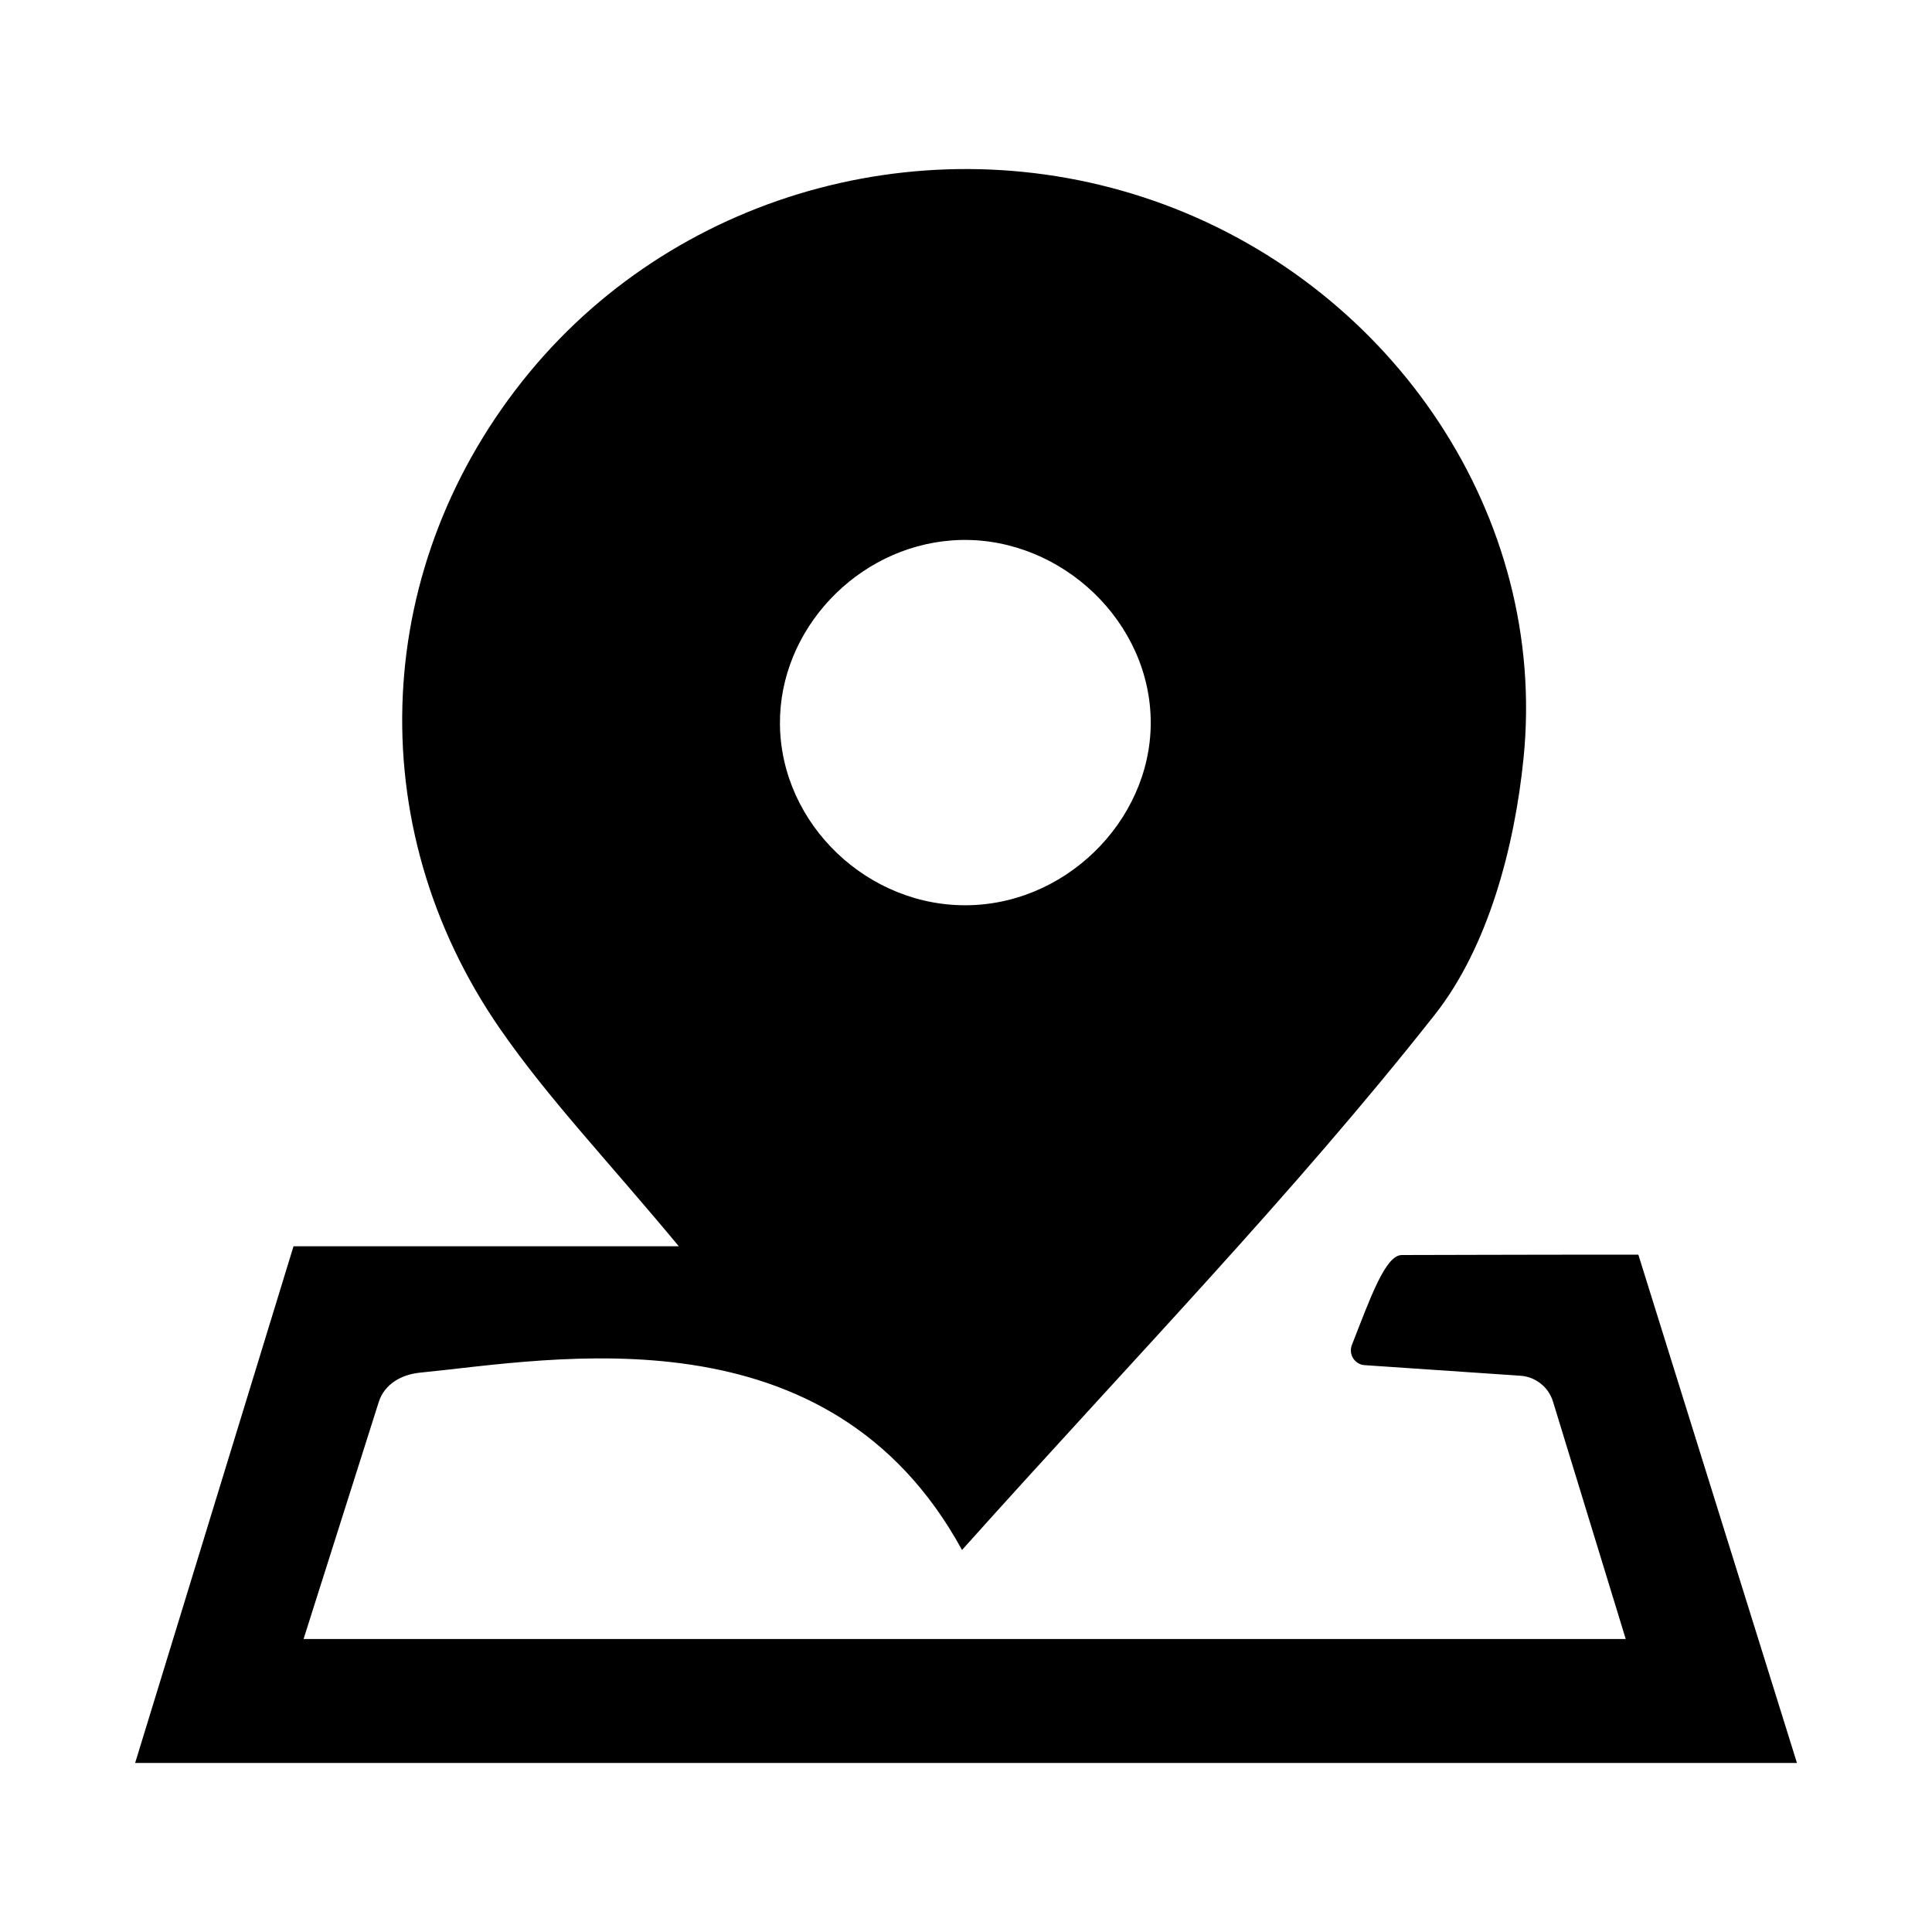 <?xml version="1.0" encoding="UTF-8"?><svg id="Address" xmlns="http://www.w3.org/2000/svg" viewBox="0 0 400 400"><path d="m199.17,320.9c-27.61-50.59-84.54-39.43-112.18-36.71-3.88.38-7.39,2.36-8.57,6.07l-15.57,49.08h273.74l-15.06-49.16c-.92-3.01-3.61-5.14-6.75-5.35l-32.25-2.19c-2.07-.14-3.39-2.26-2.63-4.2,3.86-9.83,6.93-18.6,10.34-18.6,7.39,0,20.62-.08,48.96-.08,10.47,33.57,21.32,68.31,32.84,105.24H27.98l32.79-106.97h79.77c-14.64-17.65-26.97-30.52-36.97-44.96-29.35-42.38-26.49-96.6,6.07-136,31.4-37.99,84.54-52.05,131.34-34.75,47.54,17.58,79.52,64.58,74.45,114.69-1.85,18.28-7.28,38.99-18.35,53.04-29.4,37.31-62.75,71.6-97.89,110.84Zm1.72-133.49c21.03-.6,38.39-19.03,37.31-39.61-1.09-20.72-20.16-37.41-41.03-35.92-19.78,1.41-35.84,18.51-35.69,38,.15,20.8,18.36,38.14,39.41,37.53Z"/></svg>
